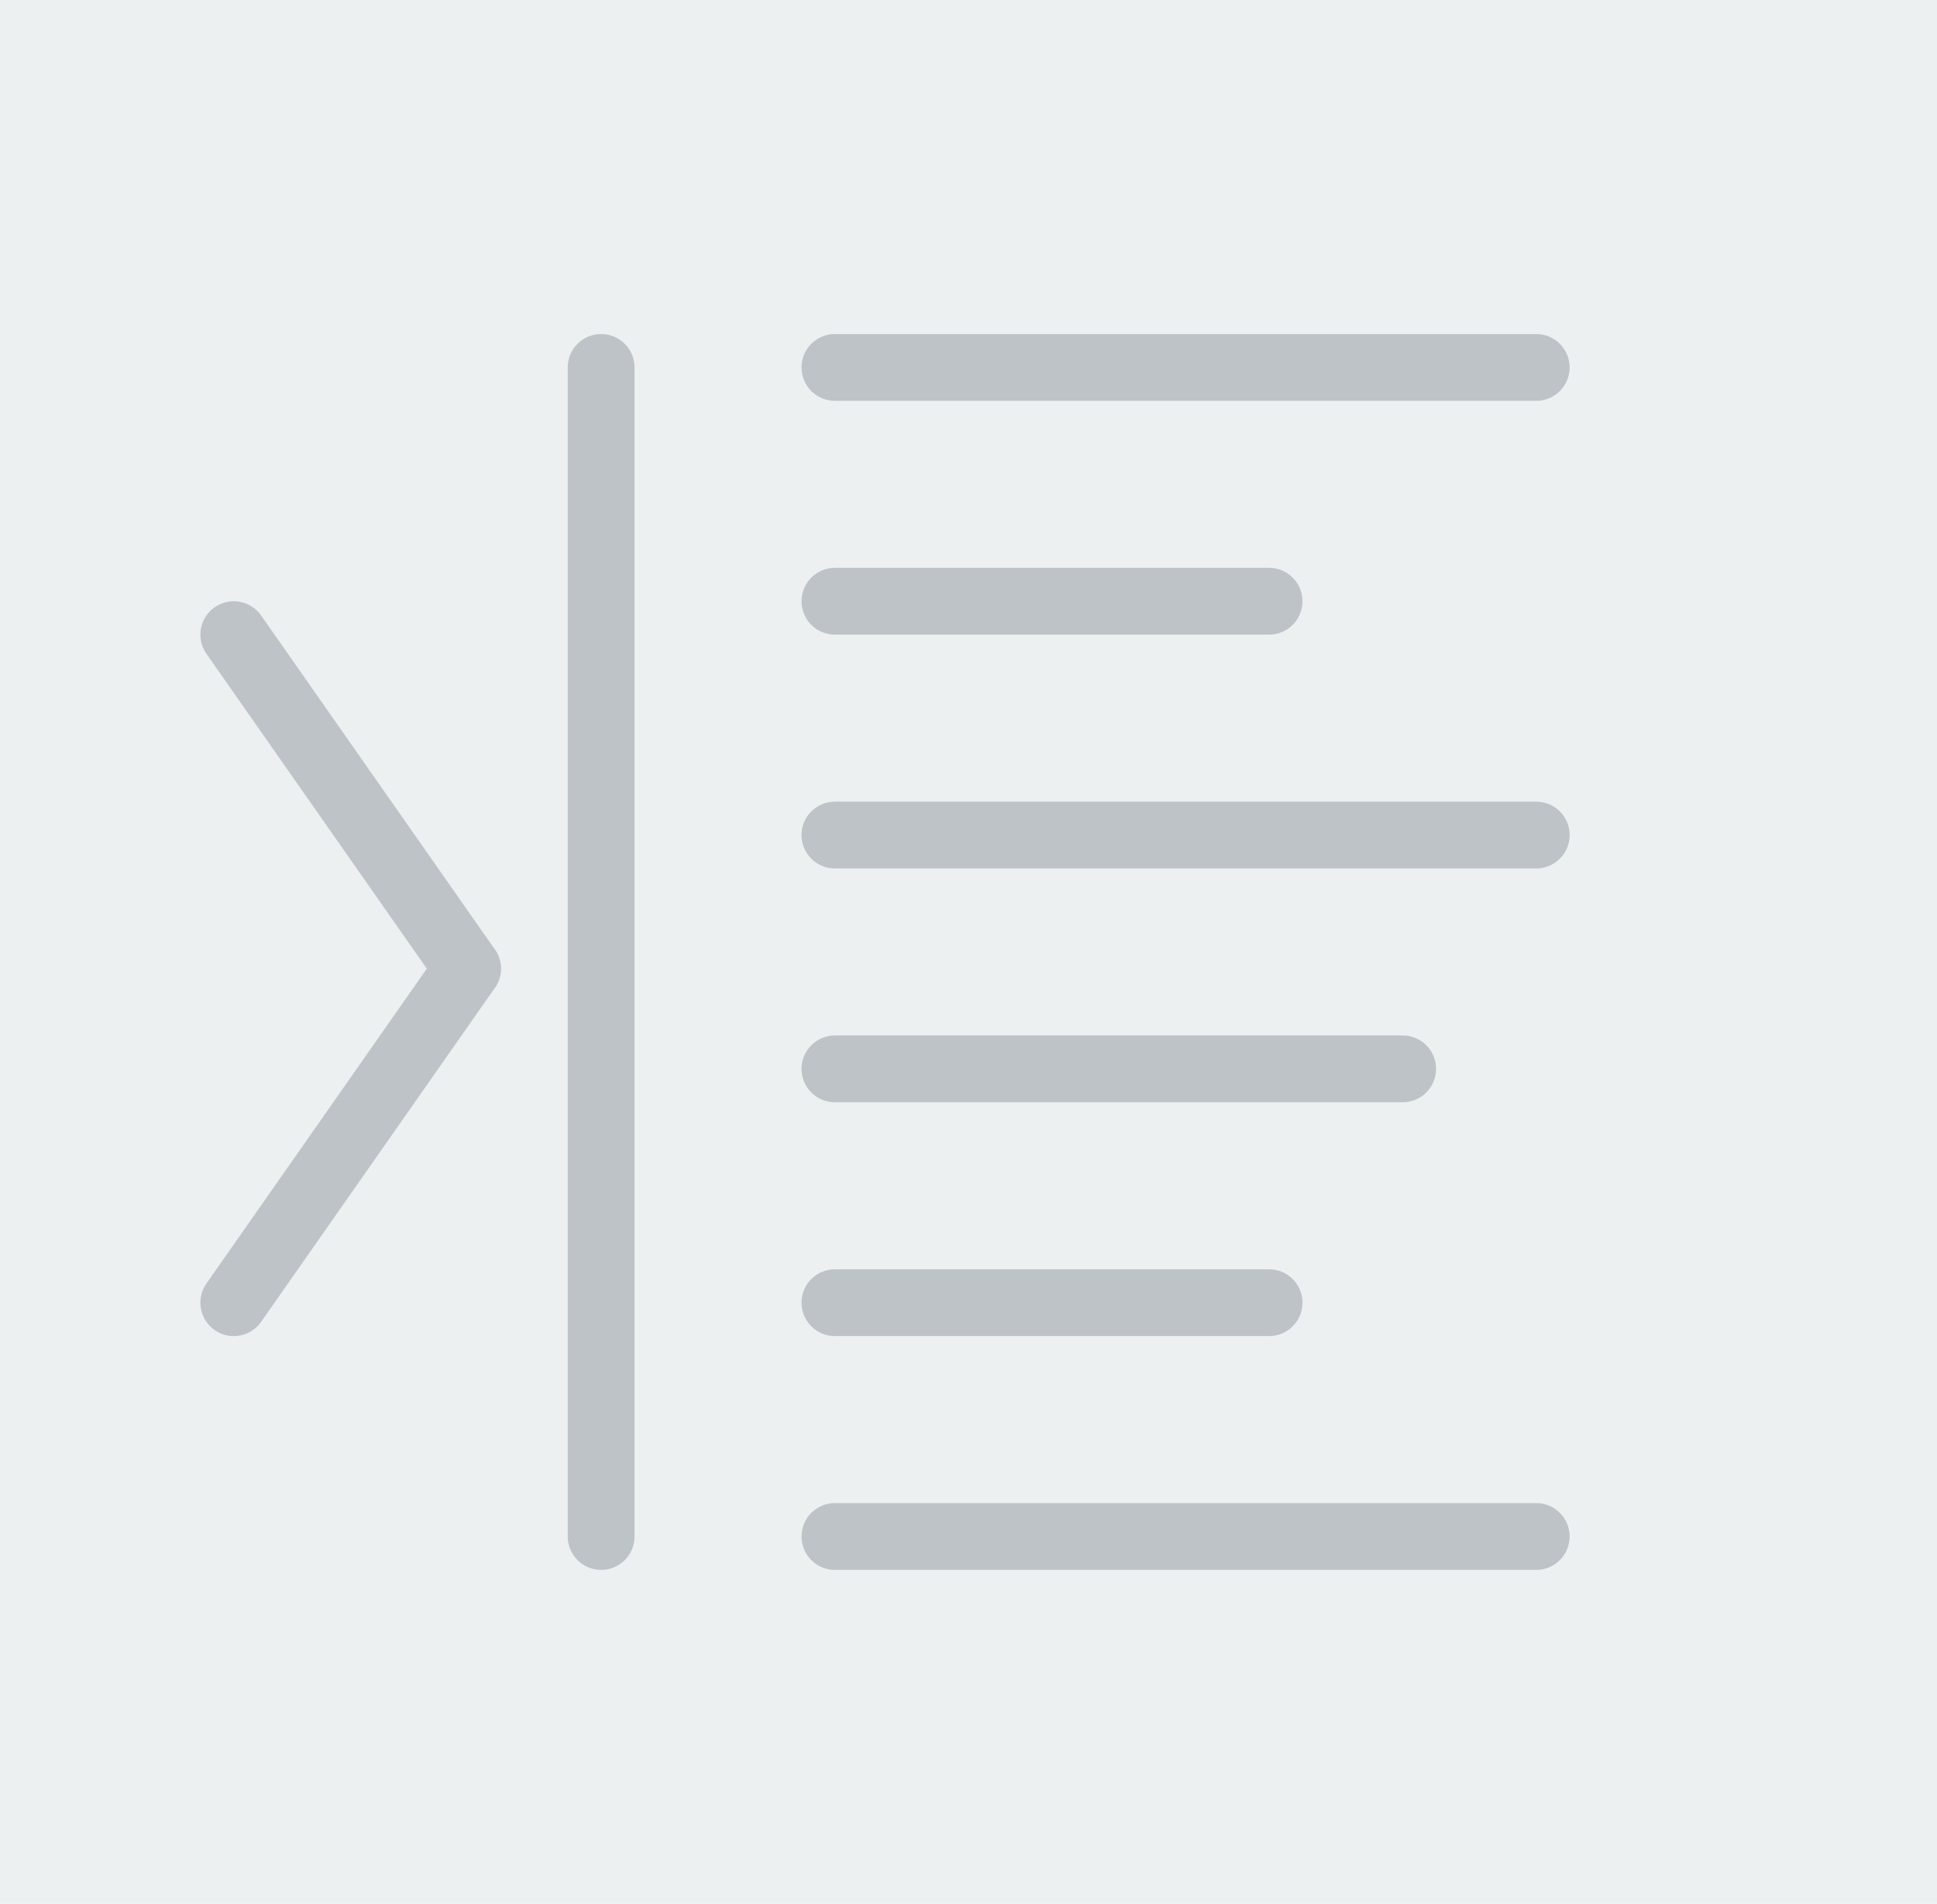 <?xml version="1.0" encoding="UTF-8" standalone="no"?>
<svg width="58px" height="57px" viewBox="0 0 58 57" version="1.1" xmlns="http://www.w3.org/2000/svg" xmlns:xlink="http://www.w3.org/1999/xlink" xmlns:sketch="http://www.bohemiancoding.com/sketch/ns">
    <!-- Generator: Sketch 3.2.2 (9983) - http://www.bohemiancoding.com/sketch -->
    <title>30 - Increment Alignment Right (Flat)</title>
    <desc>Created with Sketch.</desc>
    <defs></defs>
    <g id="Page-1" stroke="none" stroke-width="1" fill="none" fill-rule="evenodd" sketch:type="MSPage">
        <g id="30---Increment-Alignment-Right-(Flat)" sketch:type="MSLayerGroup">
            <path d="M0,0 L58,0 L58,57 L0,57 L0,0 Z" id="Fill-433" fill="#ECF0F1" sketch:type="MSShapeGroup"></path>
            <path d="M46,12 L25,12 C24.448,12 24,11.553 24,11 C24,10.447 24.448,10 25,10 L46,10 C46.552,10 47,10.447 47,11 C47,11.553 46.552,12 46,12" id="Fill-434" fill="#BDC3C7" sketch:type="MSShapeGroup"></path>
            <path d="M38,19 L25,19 C24.448,19 24,18.553 24,18 C24,17.447 24.448,17 25,17 L38,17 C38.552,17 39,17.447 39,18 C39,18.553 38.552,19 38,19" id="Fill-435" fill="#BDC3C7" sketch:type="MSShapeGroup"></path>
            <path d="M46,26 L25,26 C24.448,26 24,25.553 24,25 C24,24.447 24.448,24 25,24 L46,24 C46.552,24 47,24.447 47,25 C47,25.553 46.552,26 46,26" id="Fill-436" fill="#BDC3C7" sketch:type="MSShapeGroup"></path>
            <path d="M42,33 L25,33 C24.448,33 24,32.553 24,32 C24,31.447 24.448,31 25,31 L42,31 C42.552,31 43,31.447 43,32 C43,32.553 42.552,33 42,33" id="Fill-437" fill="#BDC3C7" sketch:type="MSShapeGroup"></path>
            <path d="M38,40 L25,40 C24.448,40 24,39.553 24,39 C24,38.447 24.448,38 25,38 L38,38 C38.552,38 39,38.447 39,39 C39,39.553 38.552,40 38,40" id="Fill-438" fill="#BDC3C7" sketch:type="MSShapeGroup"></path>
            <path d="M46,47 L25,47 C24.448,47 24,46.553 24,46 C24,45.447 24.448,45 25,45 L46,45 C46.552,45 47,45.447 47,46 C47,46.553 46.552,47 46,47" id="Fill-439" fill="#BDC3C7" sketch:type="MSShapeGroup"></path>
            <path d="M18,47 C17.448,47 17,46.553 17,46 L17,11 C17,10.447 17.448,10 18,10 C18.552,10 19,10.447 19,11 L19,46 C19,46.553 18.552,47 18,47" id="Fill-440" fill="#BDC3C7" sketch:type="MSShapeGroup"></path>
            <path d="M14.001,30 C13.685,30 13.375,29.852 13.181,29.573 L6.181,19.573 C5.864,19.121 5.974,18.497 6.427,18.181 C6.879,17.865 7.502,17.975 7.819,18.427 L14.819,28.427 C15.136,28.879 15.026,29.503 14.573,29.819 C14.399,29.941 14.199,30 14.001,30" id="Fill-441" fill="#BDC3C7" sketch:type="MSShapeGroup"></path>
            <path d="M6.999,40 C6.801,40 6.601,39.941 6.427,39.819 C5.974,39.503 5.864,38.879 6.181,38.427 L13.181,28.427 C13.498,27.975 14.121,27.865 14.573,28.181 C15.026,28.497 15.136,29.121 14.819,29.573 L7.819,39.573 C7.624,39.852 7.315,40 6.999,40" id="Fill-442" fill="#BDC3C7" sketch:type="MSShapeGroup"></path>
        </g>
    </g>
</svg>